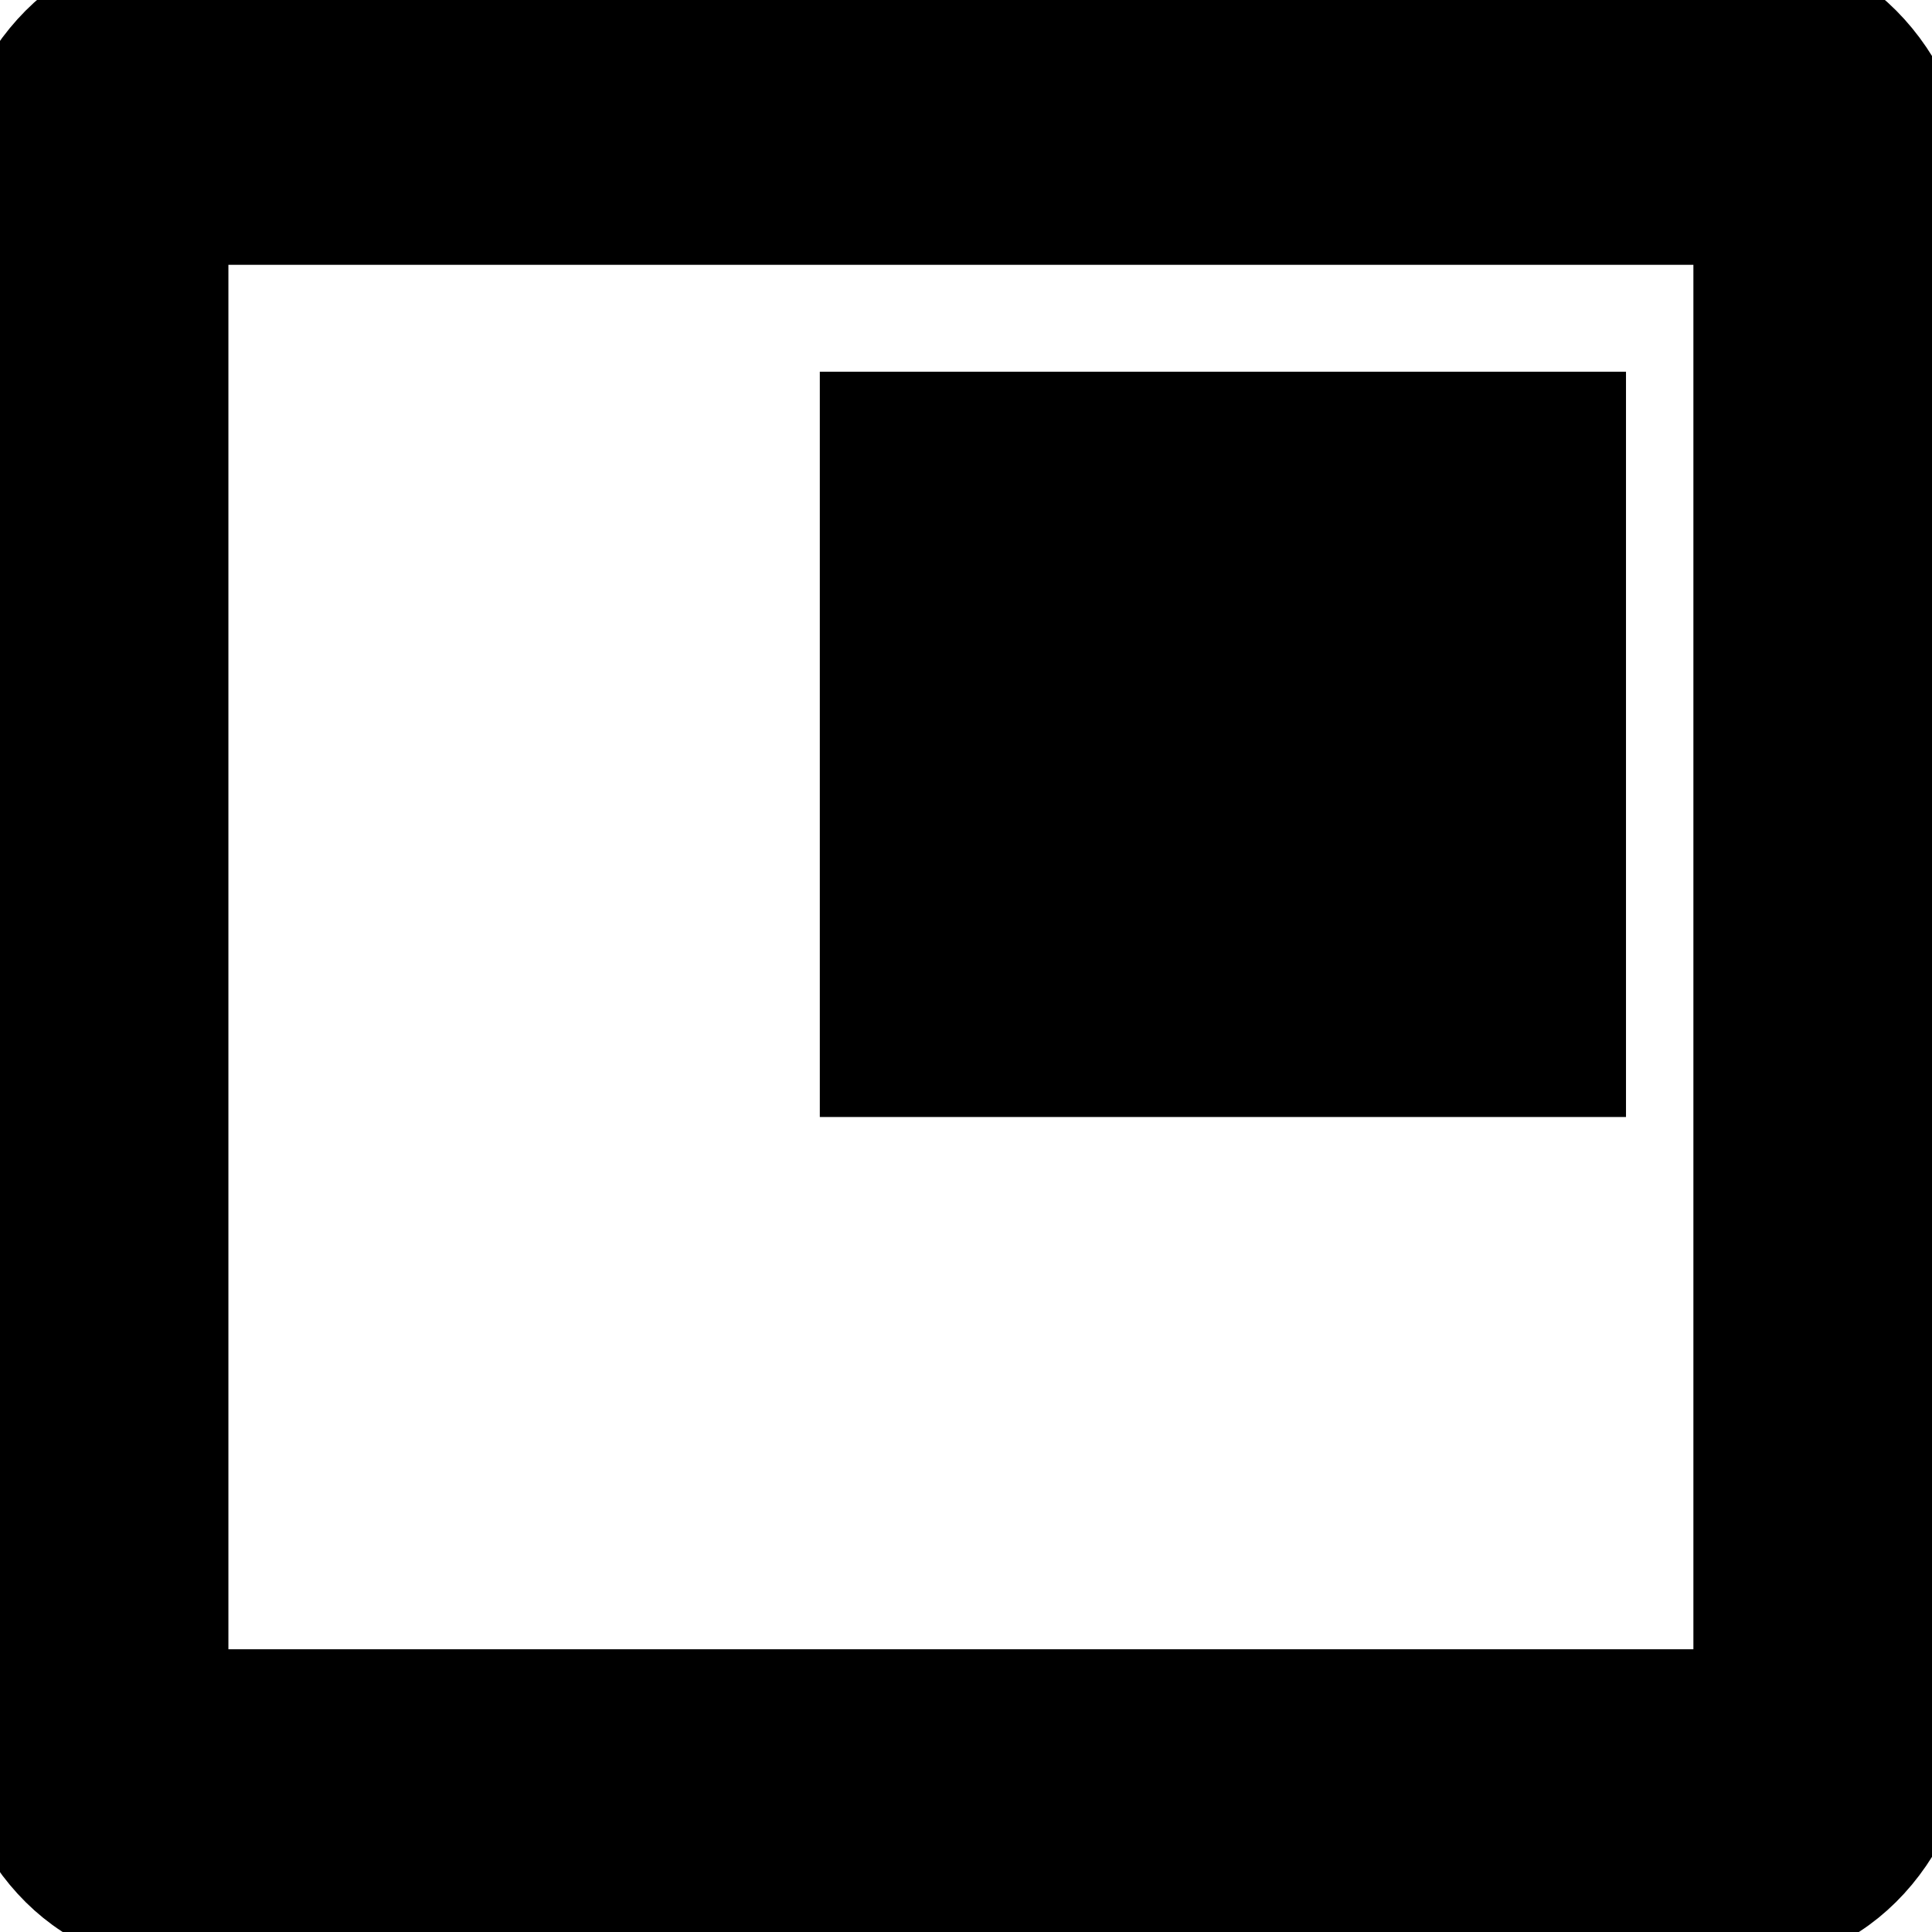 <svg width="18" height="18" xmlns="http://www.w3.org/2000/svg">

 <g>
  <title>background</title>
  <rect fill="none" id="canvas_background" height="20" width="20" y="-1" x="-1"/>
 </g>
 <g>
  <title>Layer 1</title>
  <path stroke="null" id="svg_1" d="m14.649,3.963l-6.511,0l0,5.944l6.511,0l0,-5.944zm1.628,-3.963l-14.649,0c-0.899,0 -1.628,0.887 -1.628,1.981l0,13.869c0,1.095 0.728,1.962 1.628,1.962l14.649,0c0.899,0 1.628,-0.872 1.628,-1.962l0,-13.869c0,-1.095 -0.728,-1.981 -1.628,-1.981zm0,15.866l-14.649,0l0,-13.899l14.649,0l0,13.899z"/>
 </g>
</svg>